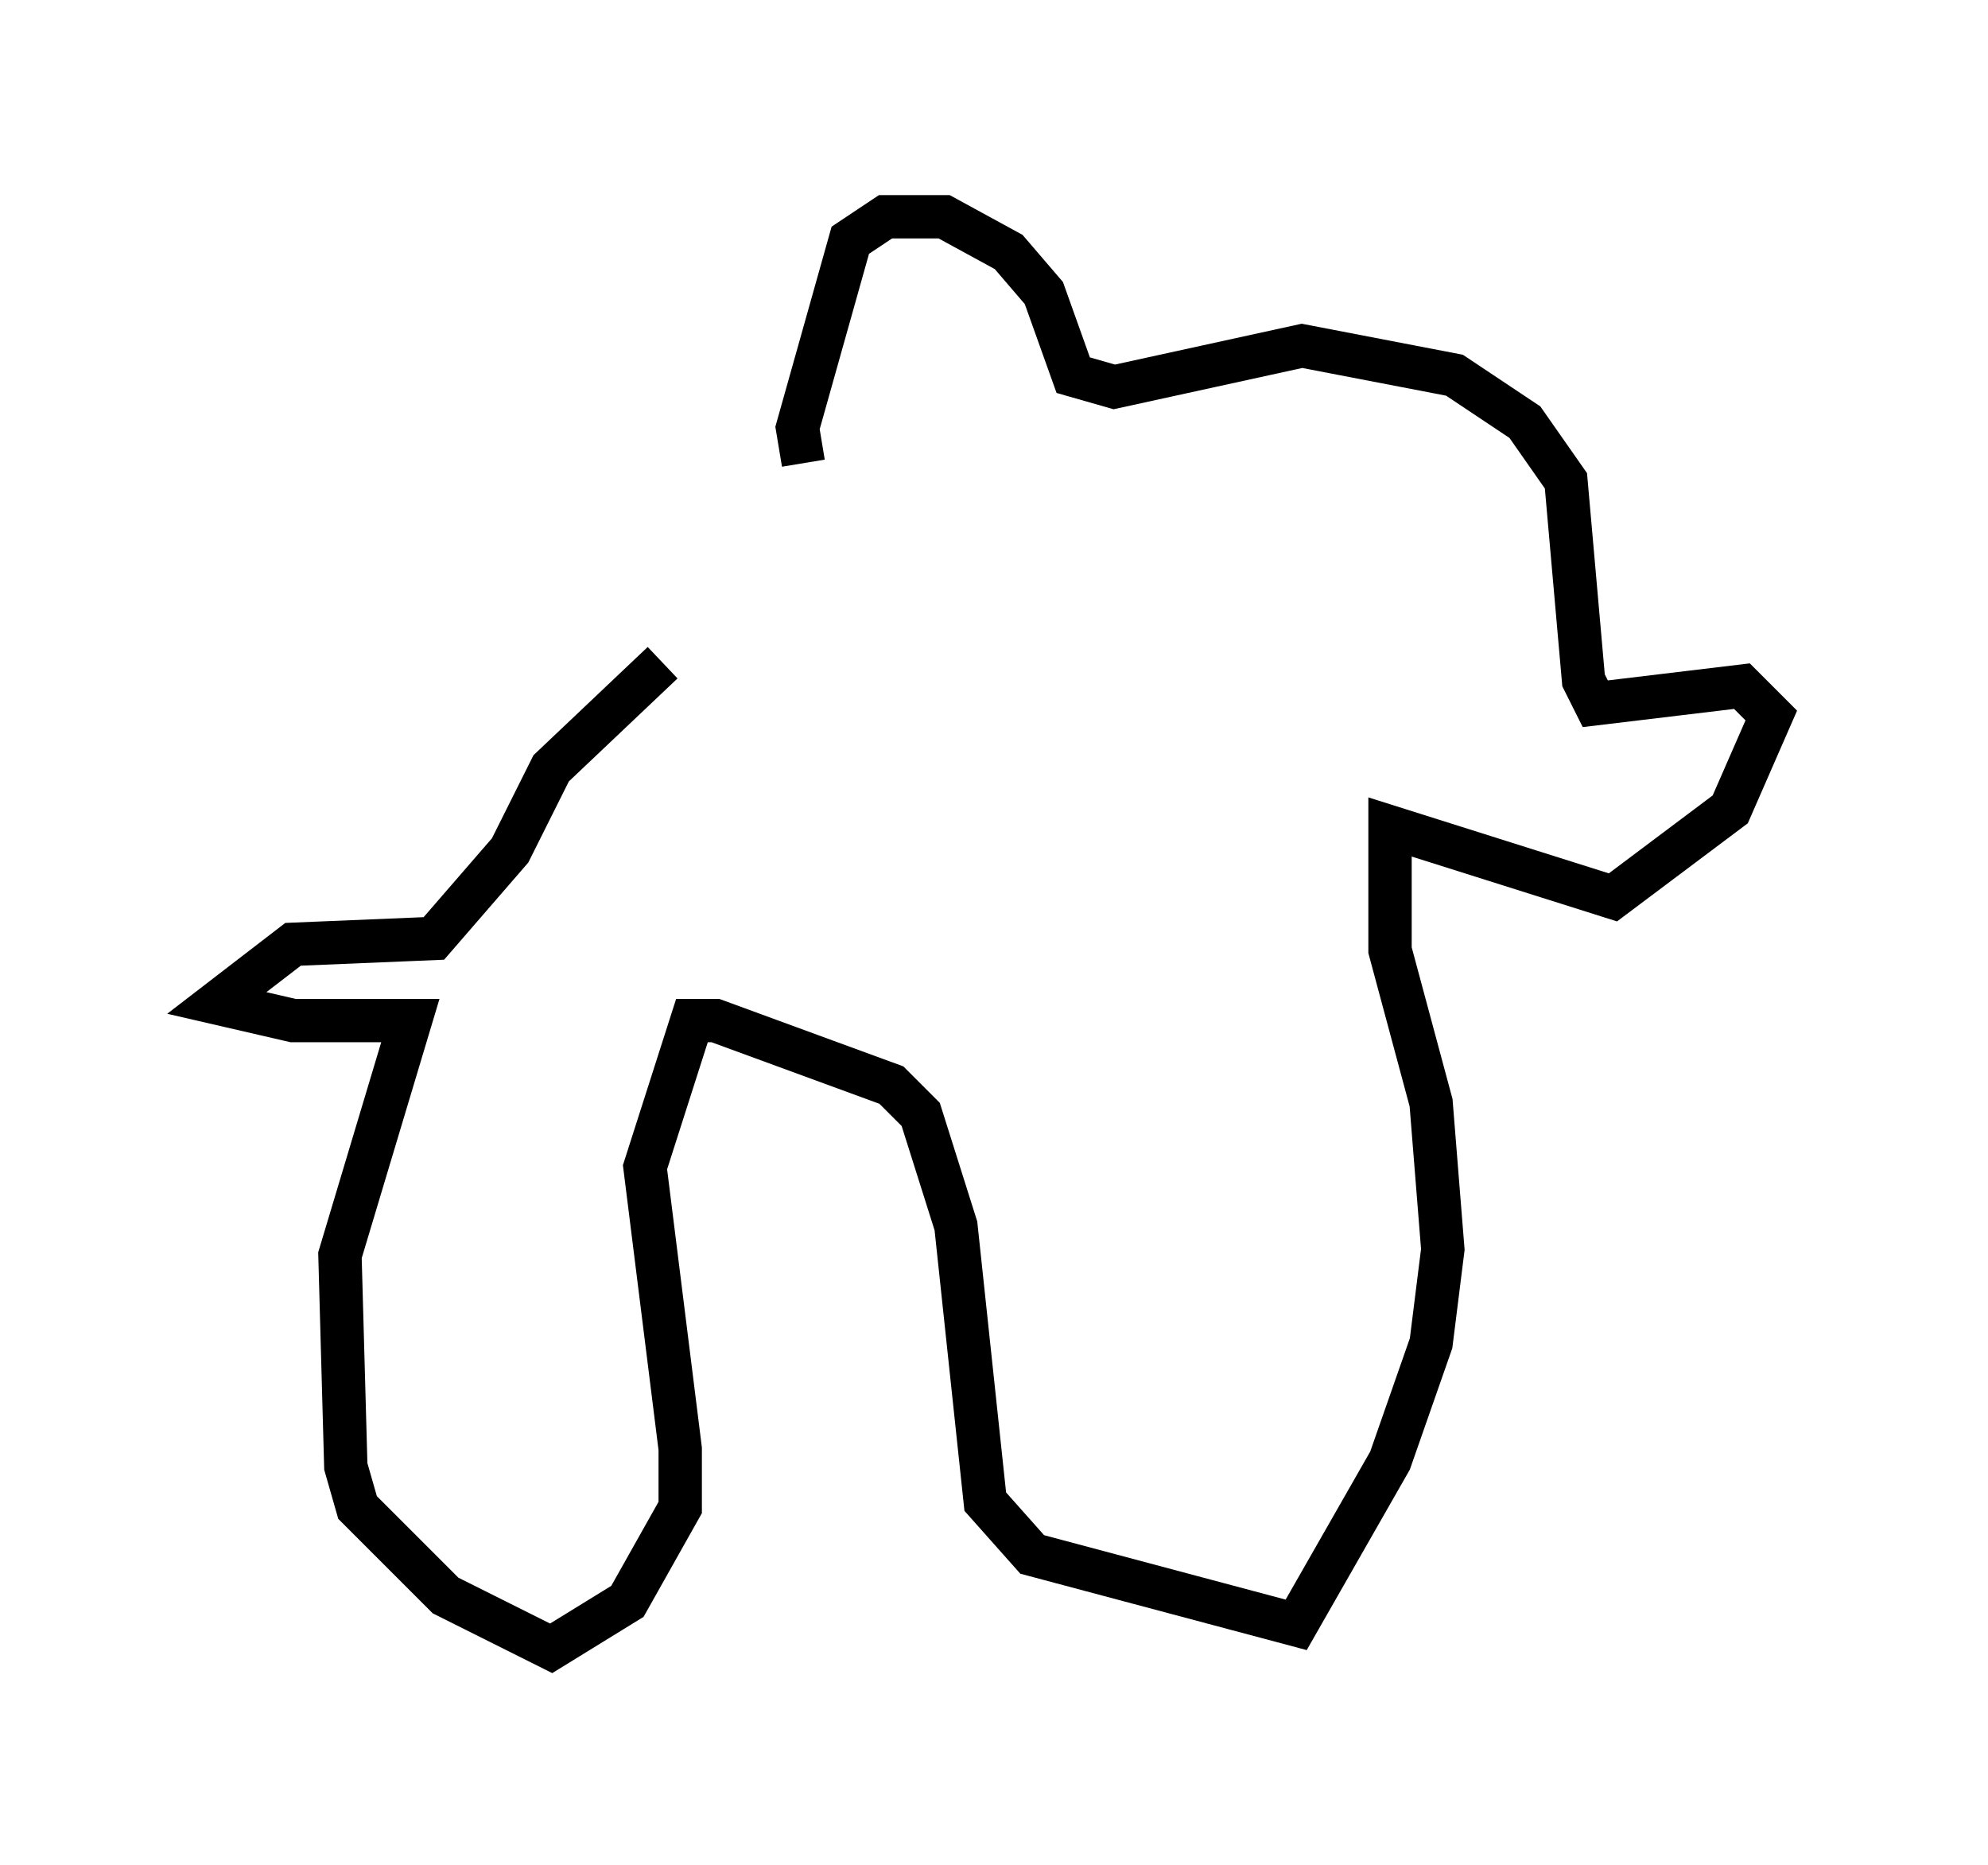 <?xml version="1.0" encoding="utf-8" ?>
<svg baseProfile="full" height="43.017" version="1.1" width="45.859" xmlns="http://www.w3.org/2000/svg" xmlns:ev="http://www.w3.org/2001/xml-events" xmlns:xlink="http://www.w3.org/1999/xlink"><defs /><rect fill="white" height="43.017" width="45.859" x="0" y="0" /><path d="M19.073, 10.954 m-0.541, -0.271 l-0.135, -0.812 1.218, -4.33 l0.812, -0.541 1.353, 0.0 l1.488, 0.812 0.812, 0.947 l0.677, 1.894 0.947, 0.271 l4.33, -0.947 3.518, 0.677 l1.624, 1.083 0.947, 1.353 l0.406, 4.601 0.271, 0.541 l3.383, -0.406 0.677, 0.677 l-0.947, 2.165 -2.706, 2.03 l-5.142, -1.624 0.0, 2.842 l0.947, 3.518 0.271, 3.383 l-0.271, 2.165 -0.947, 2.706 l-2.165, 3.789 -6.089, -1.624 l-1.083, -1.218 -0.677, -6.36 l-0.812, -2.571 -0.677, -0.677 l-4.059, -1.488 -0.541, 0.0 l-1.083, 3.383 0.812, 6.495 l0.0, 1.353 -1.218, 2.165 l-1.759, 1.083 -2.436, -1.218 l-2.03, -2.03 -0.271, -0.947 l-0.135, -4.871 1.624, -5.413 l-2.706, 0.0 -1.759, -0.406 l1.759, -1.353 3.248, -0.135 l1.759, -2.03 0.947, -1.894 l2.571, -2.436 " fill="none" stroke="black" stroke-width="1" /></svg>